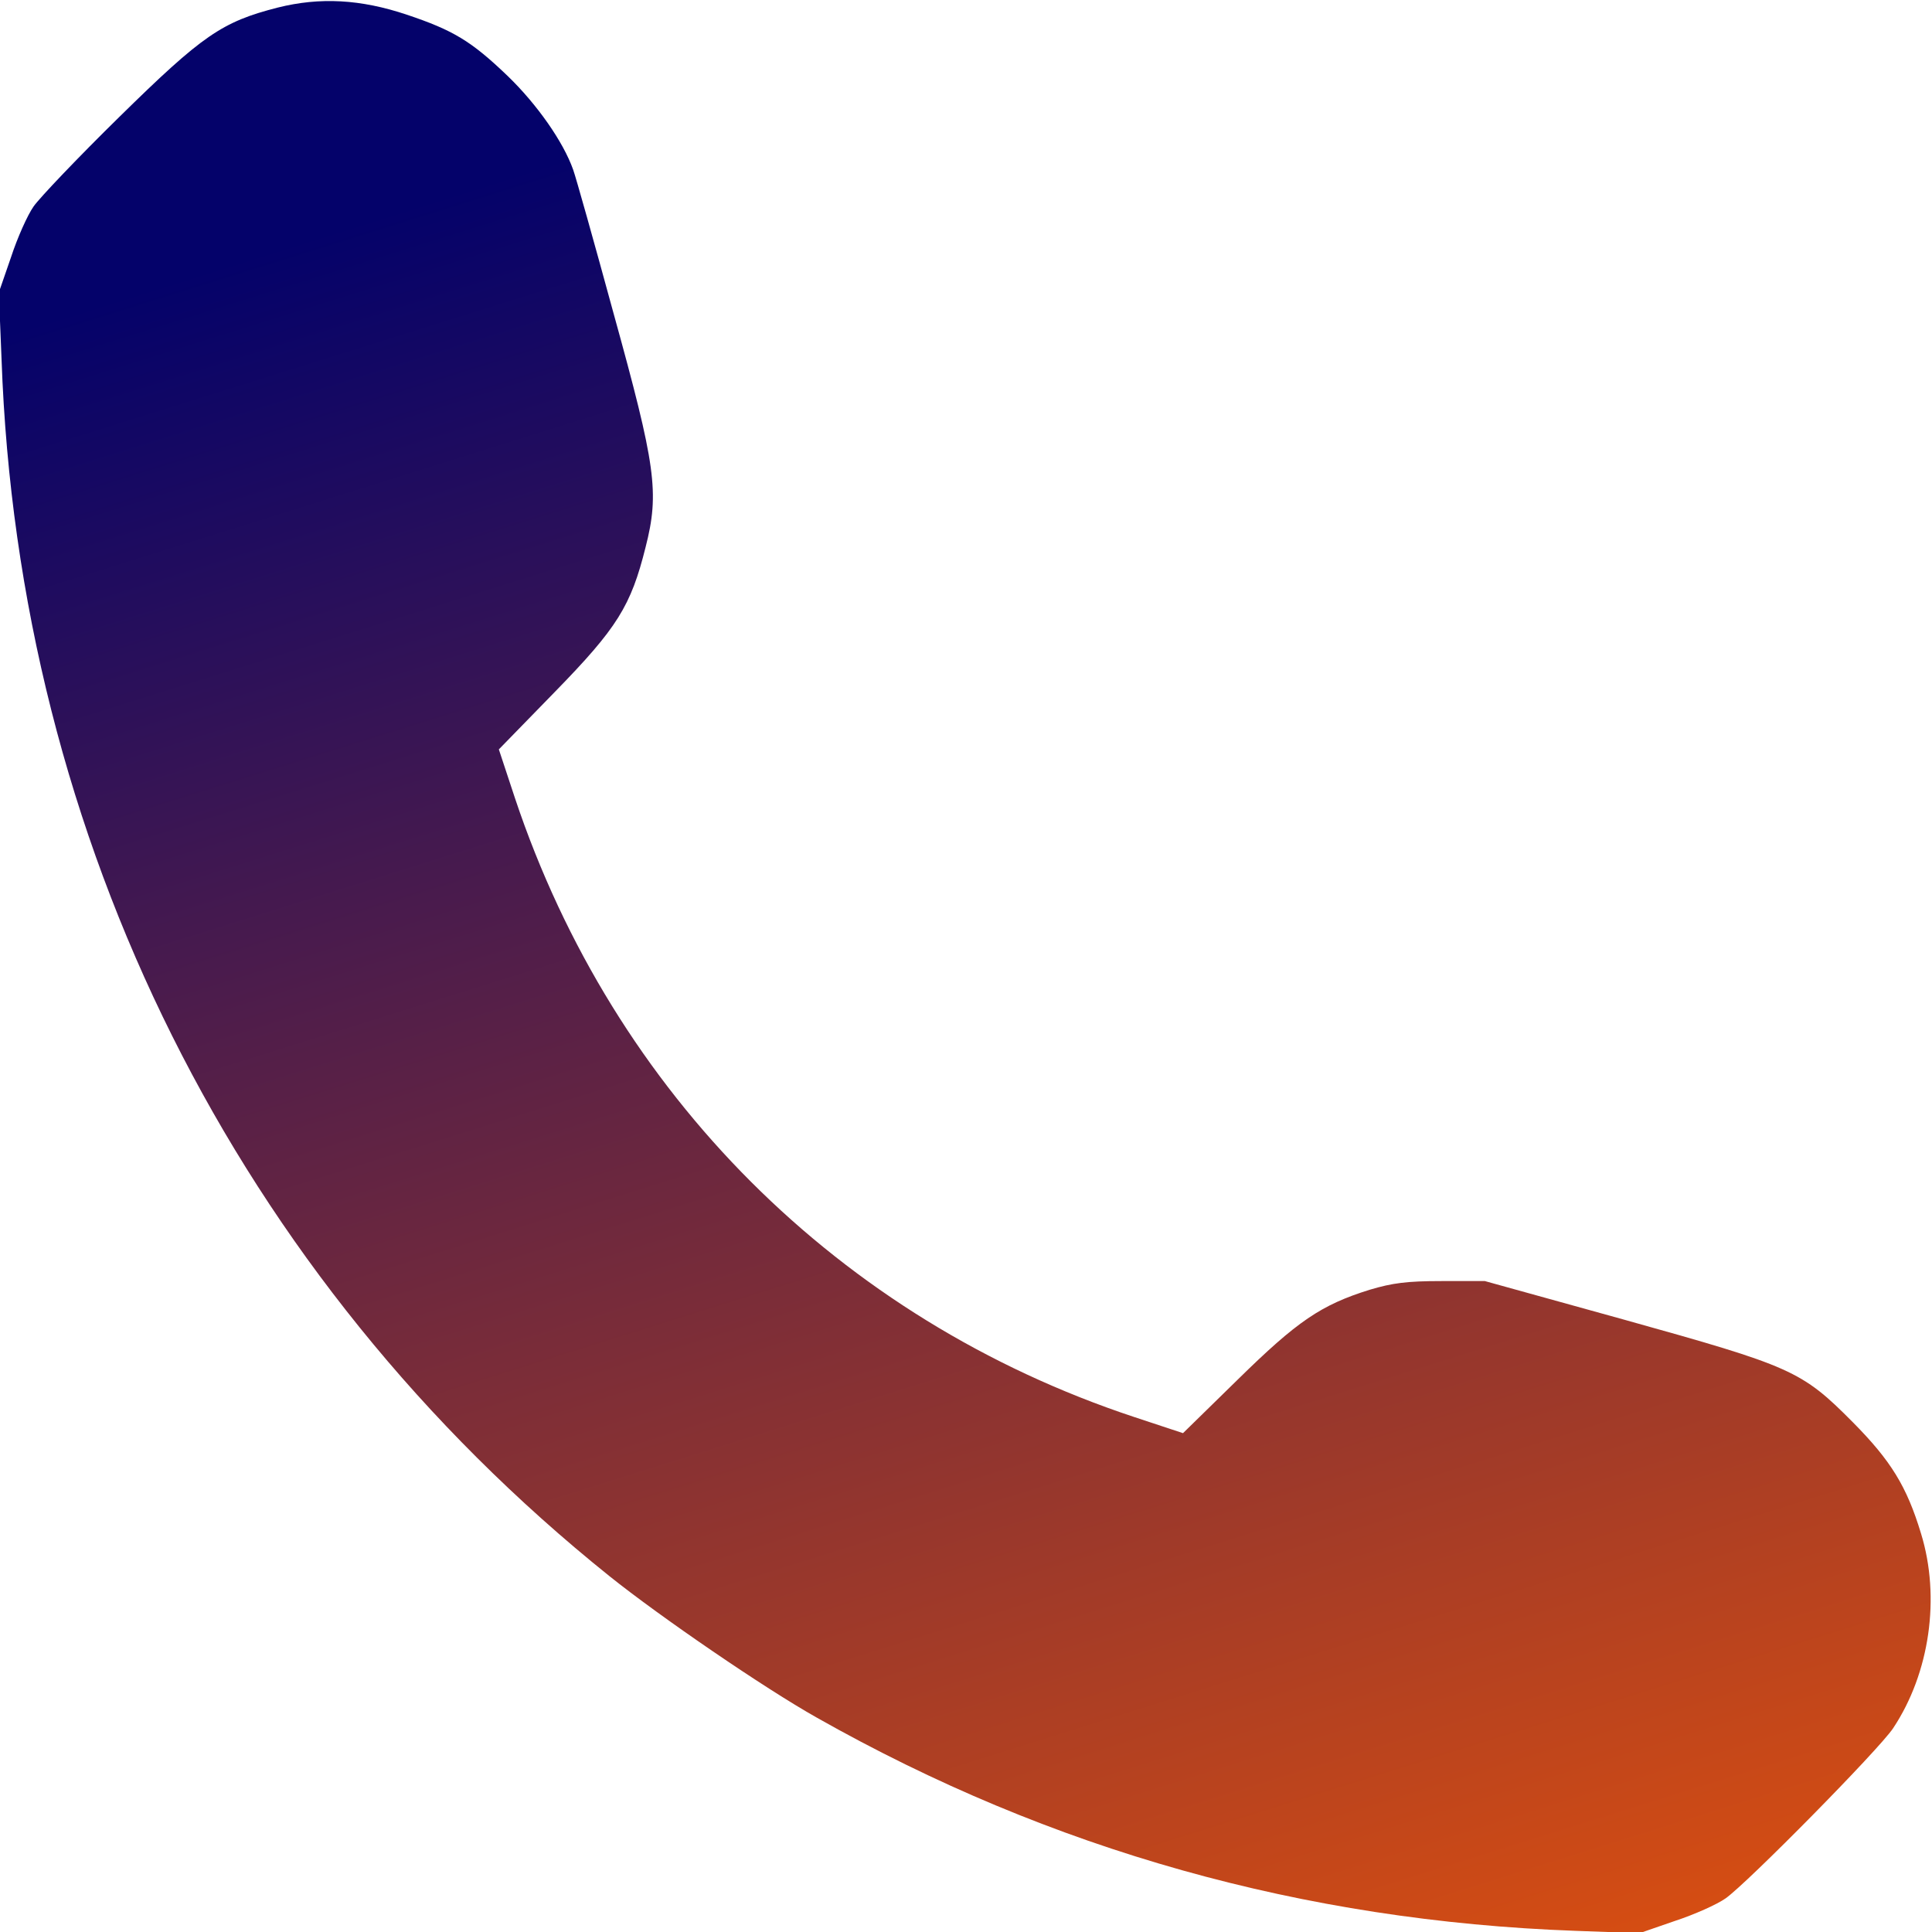 <svg width="25" height="25" viewBox="0 0 25 25" fill="none" xmlns="http://www.w3.org/2000/svg">
<path d="M3.594 0.098C2.871 0.283 2.622 0.454 1.543 1.514C1.011 2.036 0.513 2.559 0.435 2.671C0.356 2.783 0.225 3.076 0.142 3.33L-0.015 3.784L0.02 4.648C0.239 10.869 3.066 16.528 7.886 20.395C8.545 20.923 9.893 21.846 10.571 22.227C13.599 23.94 16.87 24.858 20.386 24.985L21.216 25.015L21.67 24.858C21.924 24.775 22.217 24.644 22.329 24.565C22.607 24.37 24.316 22.637 24.497 22.363C24.971 21.65 25.112 20.669 24.858 19.844C24.673 19.233 24.468 18.901 23.975 18.403C23.311 17.734 23.184 17.681 21.011 17.075L19.214 16.577H18.652C18.203 16.577 18.018 16.602 17.725 16.689C17.095 16.885 16.787 17.095 16.016 17.852L15.308 18.545L14.673 18.335C10.859 17.07 7.944 14.155 6.665 10.332L6.455 9.697L7.178 8.955C7.988 8.125 8.164 7.842 8.354 7.08C8.535 6.372 8.486 6.03 7.939 4.053C7.686 3.125 7.451 2.29 7.417 2.197C7.29 1.836 6.948 1.348 6.567 0.981C6.099 0.532 5.864 0.391 5.264 0.19C4.668 -0.01 4.141 -0.039 3.594 0.098Z" fill="url(#paint0_linear_118_18)"/>
<defs>
<linearGradient id="paint0_linear_118_18" x1="19.5" y1="31" x2="9" y2="-2.5" gradientUnits="userSpaceOnUse">
<stop stop-color="#FF5C01"/>
<stop offset="0.891" stop-color="#04026A"/>
</linearGradient>
</defs>
</svg>
